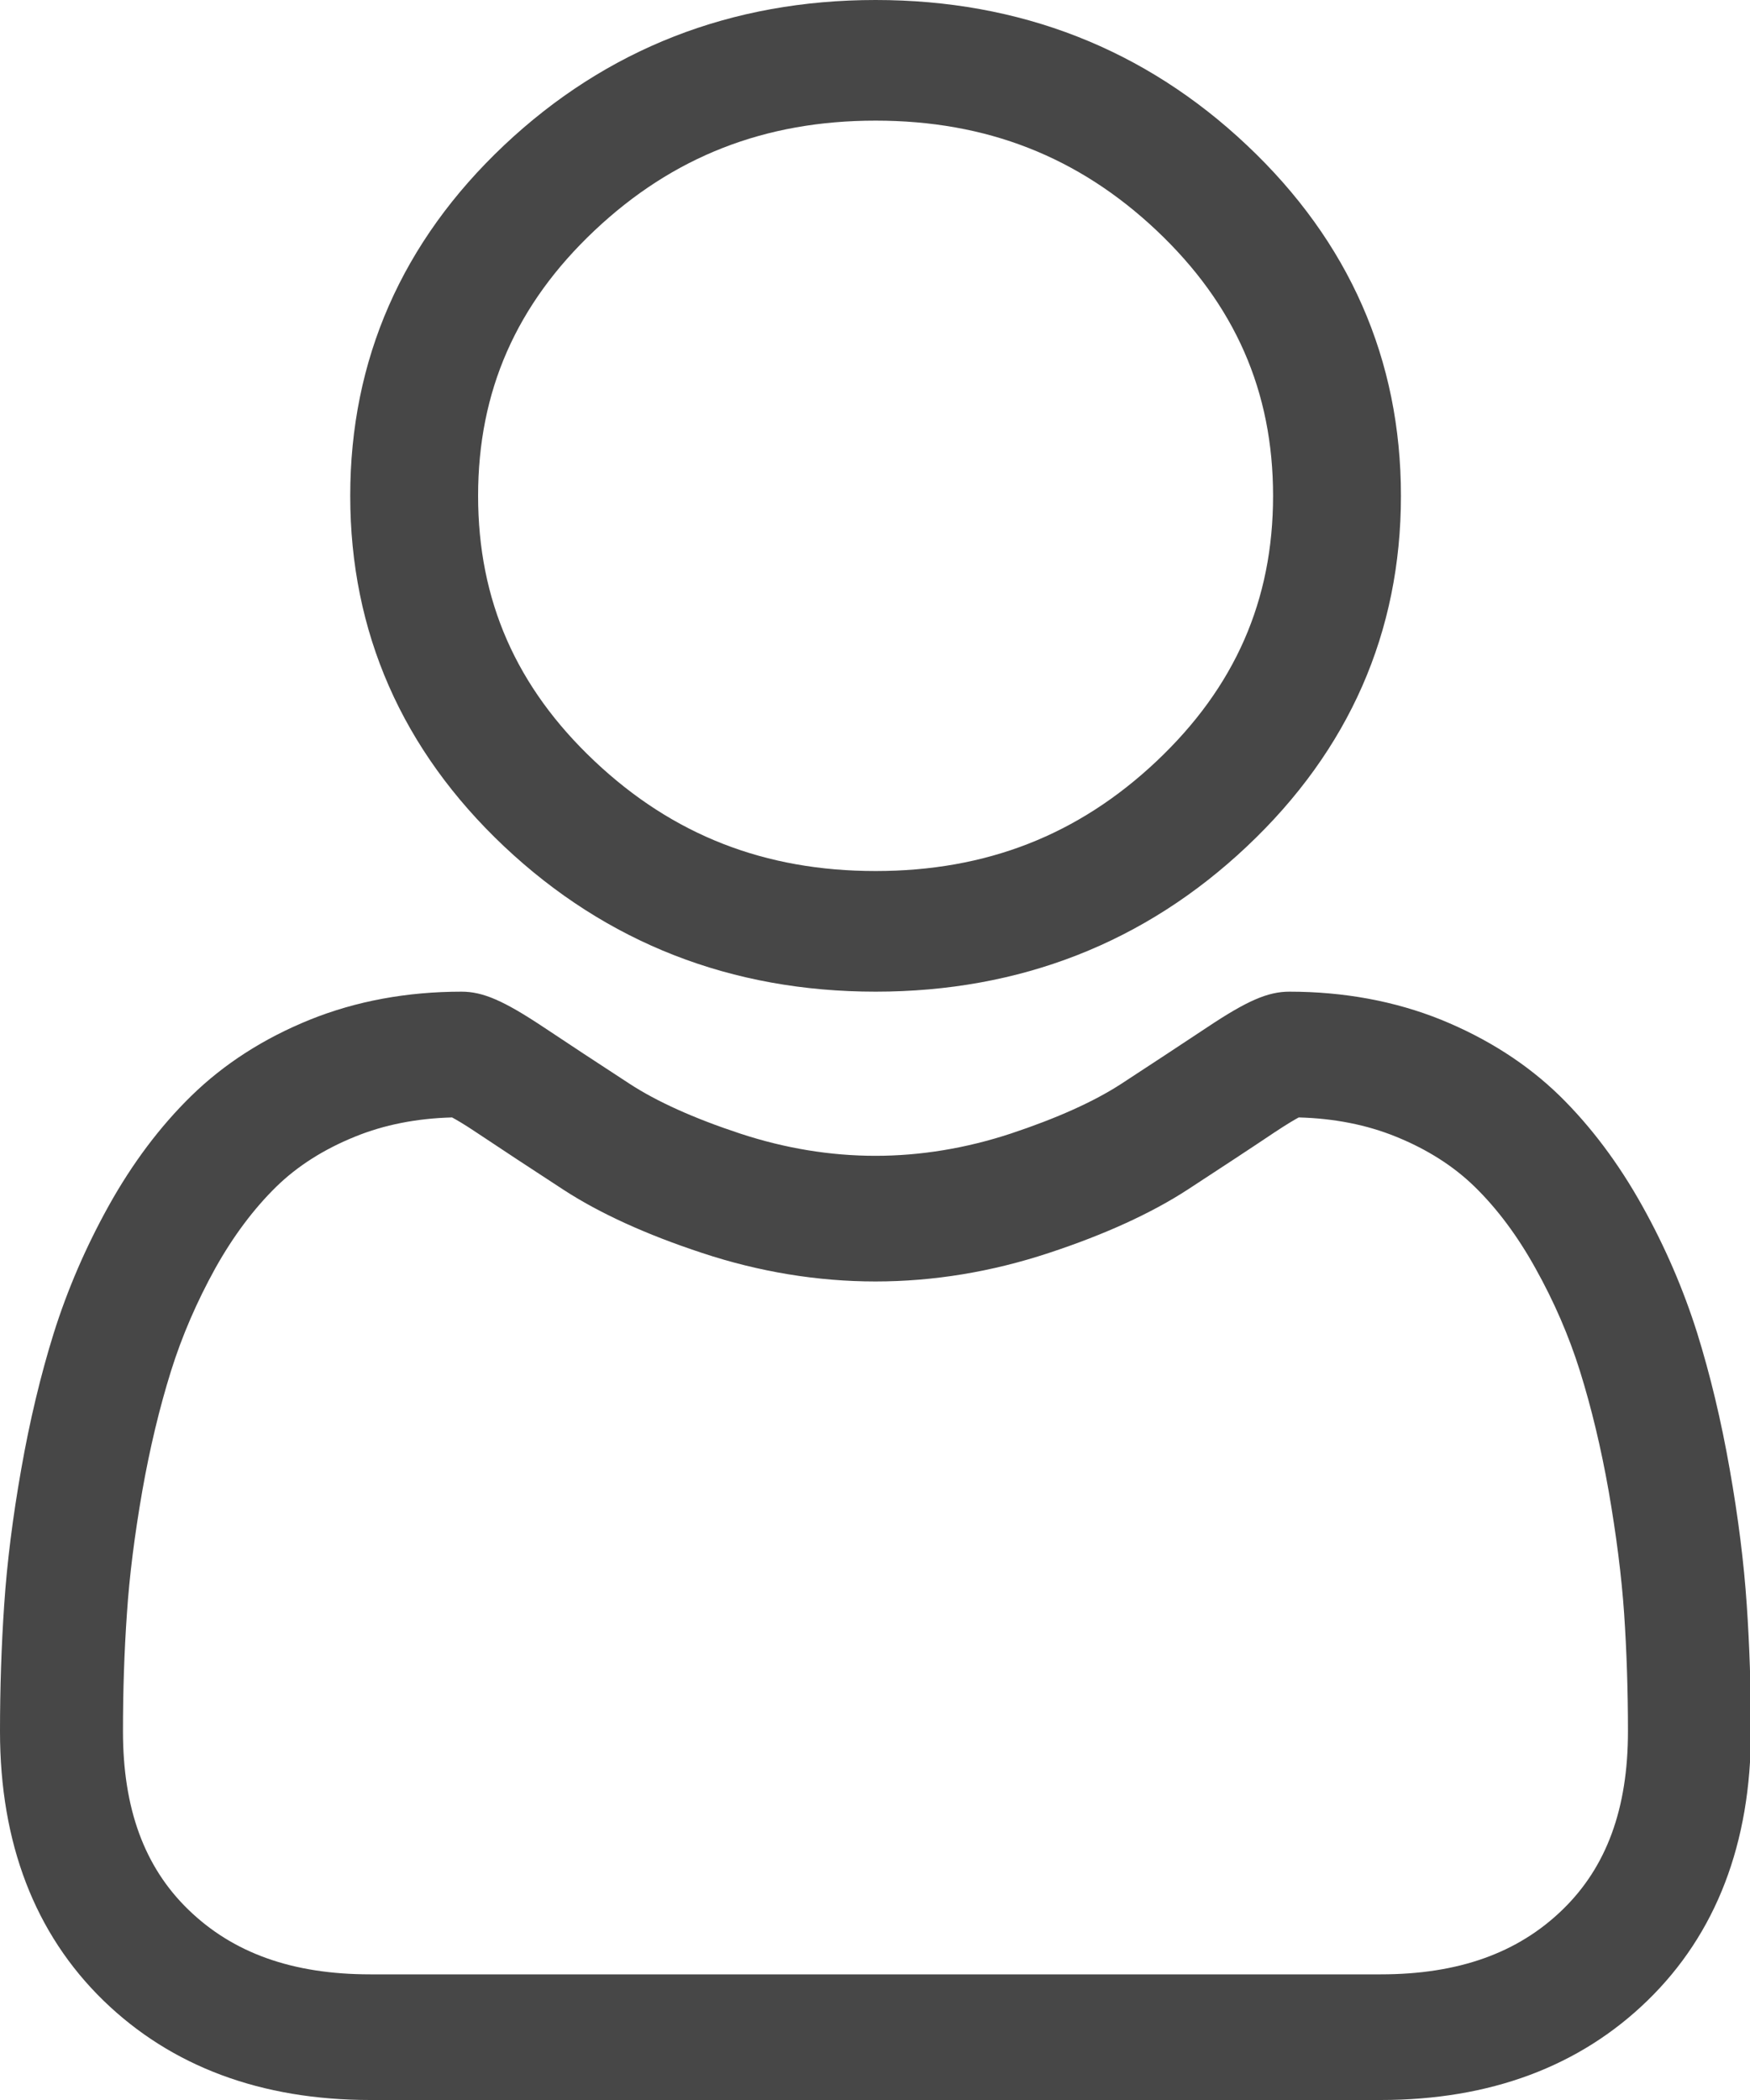 <svg width="15" height="18" viewBox="0 0 15 18" fill="none" xmlns="http://www.w3.org/2000/svg">
<path d="M7.505 8.5C8.742 8.5 9.813 8.081 10.688 7.255C11.564 6.429 12.008 5.418 12.008 4.25C12.008 3.082 11.564 2.071 10.688 1.245C9.813 0.419 8.742 0 7.505 0C6.268 0 5.197 0.419 4.321 1.245C3.446 2.071 3.002 3.082 3.002 4.25C3.002 5.418 3.446 6.429 4.321 7.255C5.197 8.081 6.268 8.5 7.505 8.5ZM5.096 1.976C5.768 1.342 6.556 1.034 7.505 1.034C8.454 1.034 9.242 1.342 9.914 1.976C10.585 2.61 10.912 3.354 10.912 4.25C10.912 5.146 10.585 5.89 9.914 6.524C9.242 7.158 8.454 7.466 7.505 7.466C6.556 7.466 5.768 7.158 5.096 6.524C4.424 5.89 4.098 5.146 4.098 4.25C4.098 3.354 4.424 2.61 5.096 1.976Z" fill="#474747"/>
<path d="M14.972 13.754C14.948 13.396 14.899 13.005 14.826 12.593C14.753 12.177 14.659 11.784 14.547 11.425C14.43 11.054 14.273 10.688 14.077 10.337C13.874 9.972 13.636 9.655 13.369 9.393C13.089 9.12 12.747 8.901 12.351 8.74C11.956 8.581 11.519 8.5 11.052 8.5C10.868 8.5 10.69 8.577 10.348 8.805C10.136 8.946 9.889 9.108 9.614 9.288C9.378 9.442 9.059 9.585 8.665 9.716C8.28 9.843 7.889 9.907 7.504 9.907C7.118 9.907 6.728 9.843 6.343 9.716C5.949 9.586 5.629 9.442 5.394 9.288C5.121 9.11 4.874 8.948 4.66 8.805C4.317 8.577 4.14 8.5 3.956 8.5C3.488 8.5 3.051 8.581 2.657 8.74C2.261 8.9 1.919 9.12 1.639 9.394C1.372 9.655 1.134 9.972 0.931 10.337C0.736 10.688 0.578 11.054 0.461 11.426C0.349 11.785 0.255 12.177 0.182 12.593C0.109 13.005 0.06 13.396 0.036 13.755C0.012 14.105 0 14.471 0 14.84C0 15.799 0.299 16.576 0.887 17.148C1.469 17.713 2.238 18 3.173 18H11.835C12.771 18 13.54 17.713 14.121 17.148C14.71 16.576 15.008 15.799 15.008 14.839C15.008 14.469 14.996 14.104 14.972 13.754ZM13.394 16.368C13.01 16.741 12.5 16.923 11.835 16.923H3.173C2.508 16.923 1.998 16.741 1.614 16.368C1.237 16.002 1.054 15.502 1.054 14.84C1.054 14.495 1.065 14.155 1.088 13.829C1.109 13.509 1.154 13.157 1.219 12.783C1.284 12.414 1.367 12.068 1.465 11.754C1.559 11.453 1.688 11.155 1.847 10.868C2 10.595 2.175 10.361 2.368 10.172C2.549 9.995 2.777 9.85 3.045 9.742C3.293 9.641 3.572 9.586 3.875 9.578C3.912 9.598 3.978 9.636 4.084 9.707C4.301 9.852 4.551 10.016 4.827 10.196C5.138 10.399 5.539 10.582 6.019 10.74C6.508 10.902 7.008 10.984 7.504 10.984C8 10.984 8.499 10.902 8.989 10.74C9.469 10.582 9.869 10.399 10.181 10.196C10.464 10.011 10.707 9.852 10.923 9.707C11.03 9.636 11.095 9.598 11.132 9.578C11.435 9.586 11.714 9.641 11.963 9.742C12.231 9.85 12.459 9.995 12.64 10.172C12.833 10.36 13.008 10.595 13.16 10.869C13.32 11.155 13.449 11.453 13.543 11.754C13.641 12.068 13.724 12.414 13.789 12.783C13.854 13.158 13.899 13.509 13.921 13.829C13.943 14.154 13.954 14.494 13.954 14.84C13.954 15.502 13.771 16.002 13.394 16.368Z" fill="#474747"/>
</svg>
